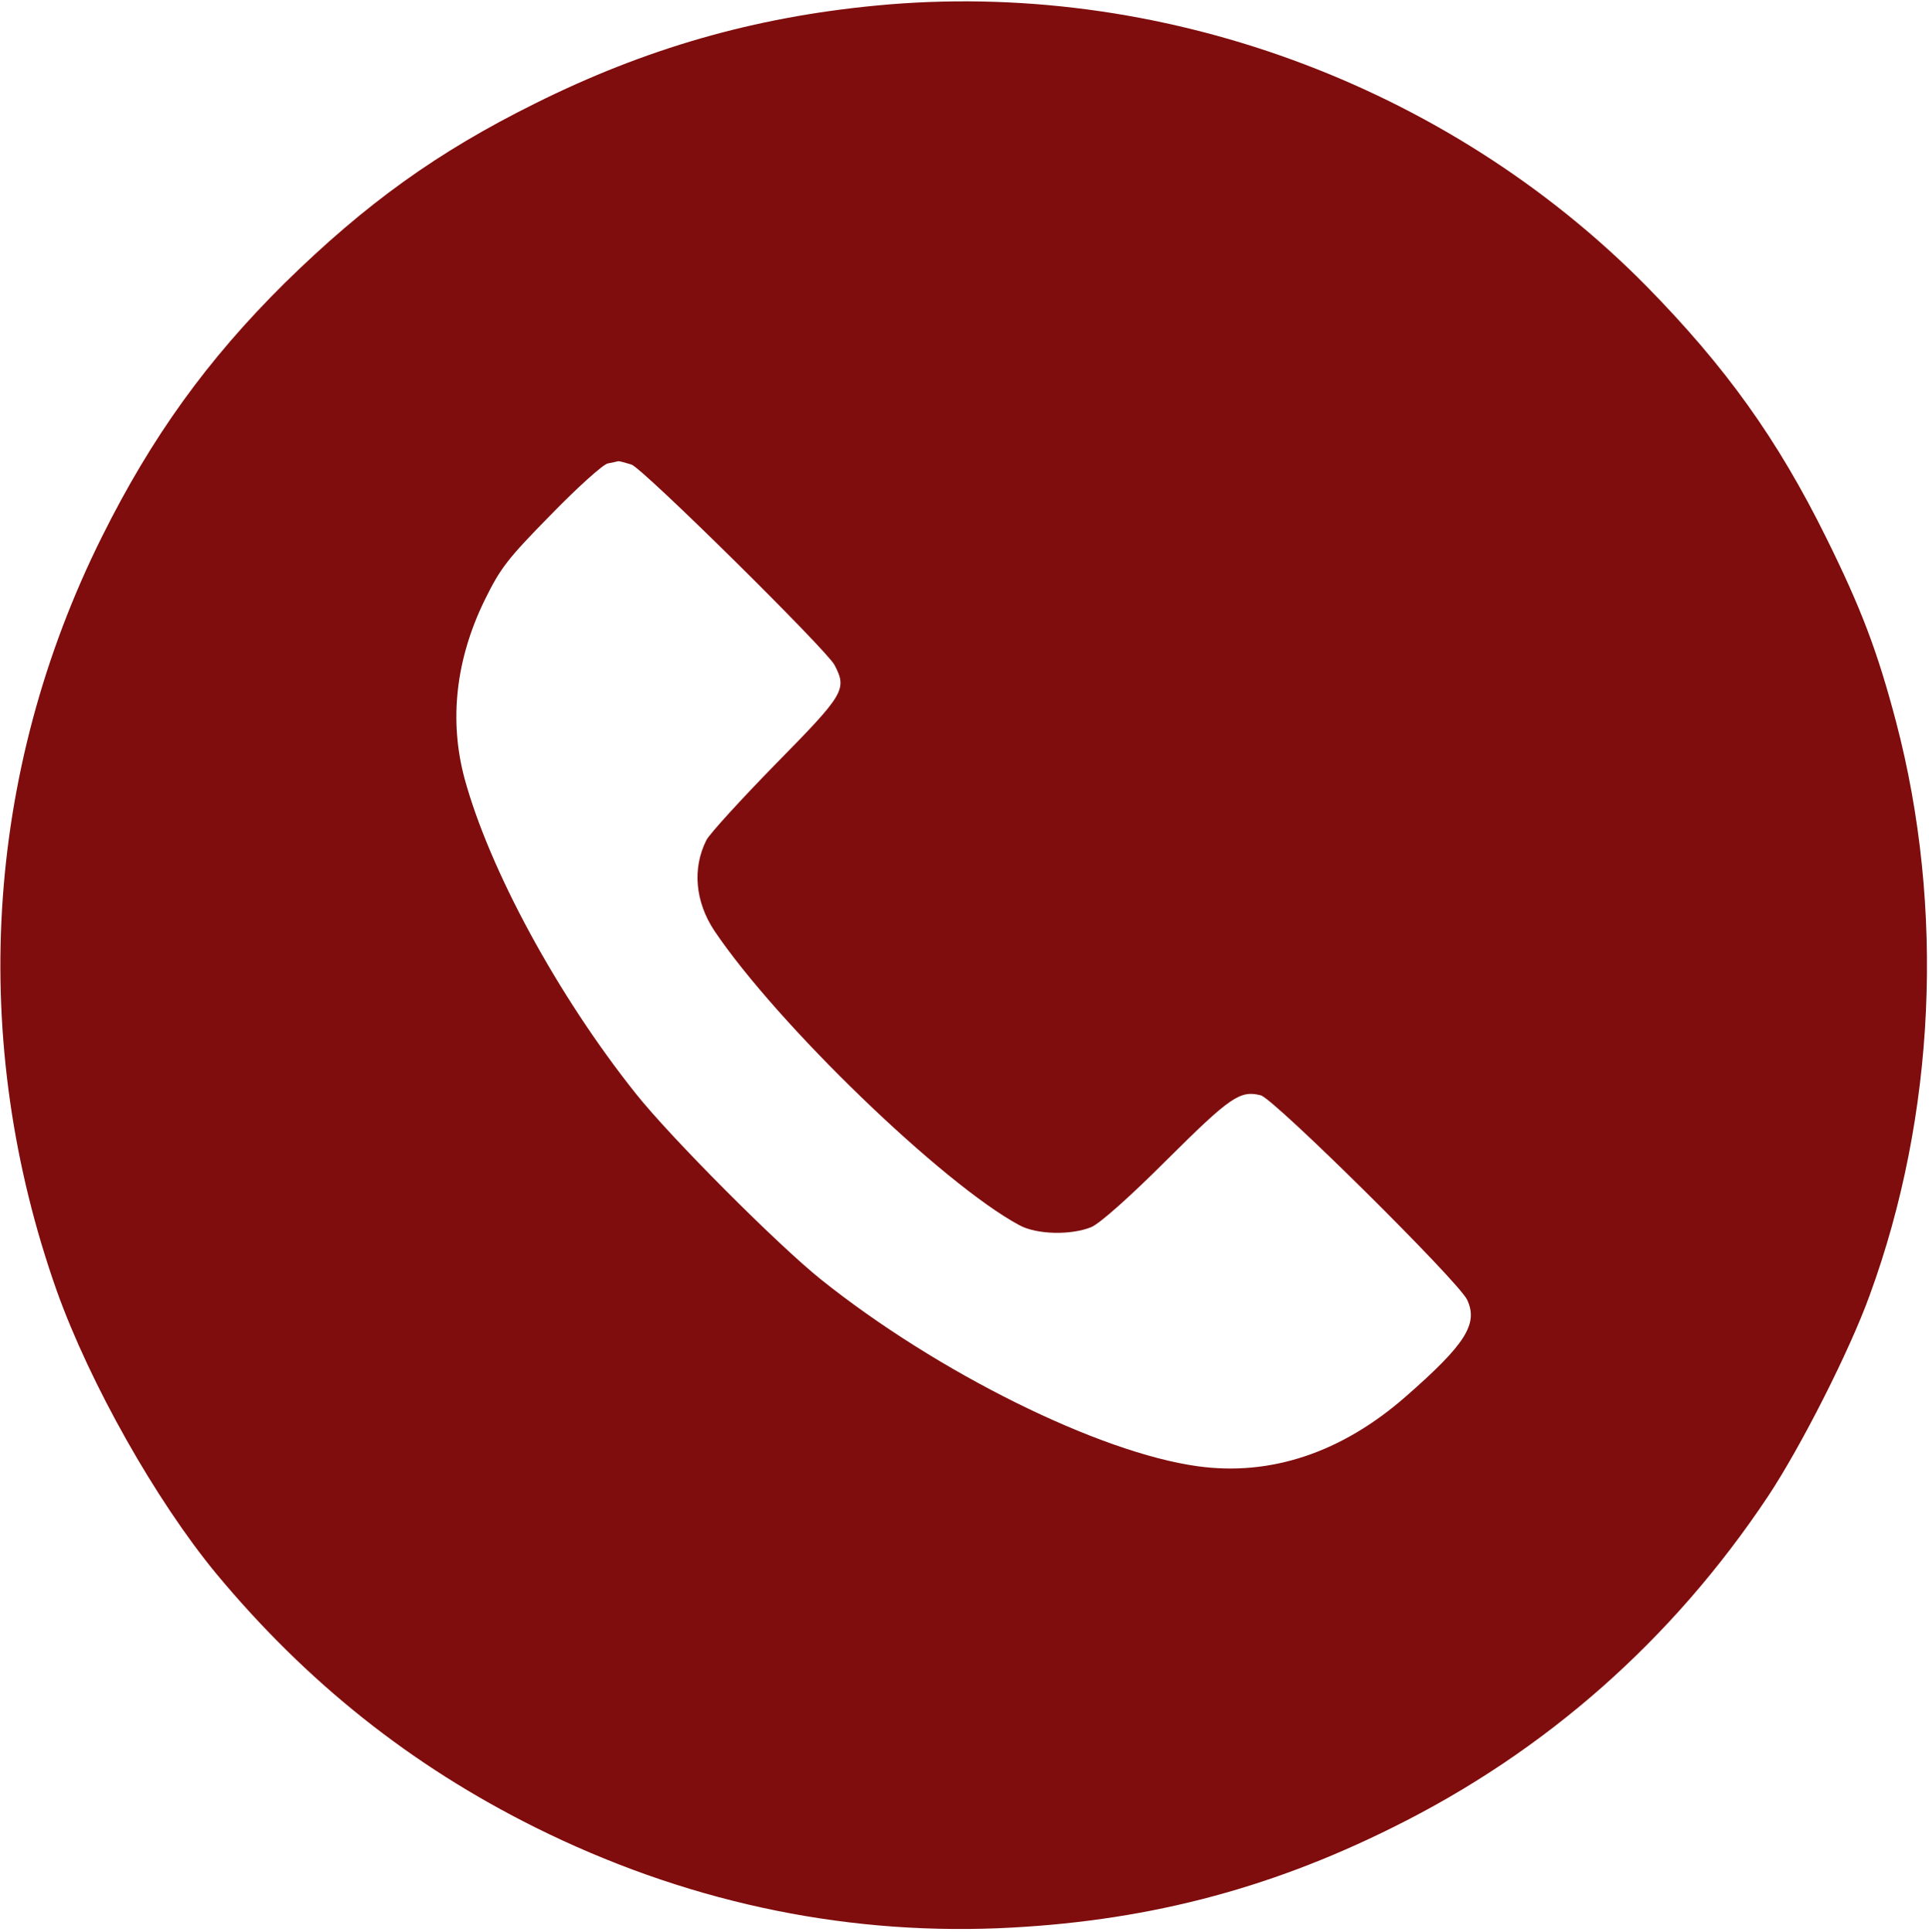 <svg width="683" height="684" viewBox="0 0 683 684" fill="none" xmlns="http://www.w3.org/2000/svg">
<path d="M310.267 1.967C266.933 6.1 228.533 17.167 189.467 36.633C154.8 53.833 129.467 72.1 100.8 100.233C73.467 127.3 53.733 154.633 36.133 189.967C-5.6 273.7 -11.2 368.633 20.133 457.167C31.867 489.967 55.2 531.3 76.533 557.167C108.667 595.833 145.6 625.167 189.467 647.033C241.467 672.9 296.8 685.033 353.333 682.767C404.133 680.633 448.267 669.433 493.2 647.033C547.333 620.233 592.267 580.5 626 529.833C637.6 512.367 654.933 478.233 662 458.633C685.333 394.9 688.667 321.567 671.333 255.567C664.8 230.767 659.067 215.567 646.667 190.5C629.333 155.433 611.067 129.967 582.933 101.3C512.133 29.567 410 -7.633 310.267 1.967ZM223.6 164.5C227.867 166.1 292.533 229.967 295.467 235.433C300 244.1 299.067 245.7 274.8 270.367C262.533 282.9 251.333 295.167 250.133 297.433C245.067 307.433 246.133 319.3 252.933 329.567C275.2 362.633 333.867 419.3 360.933 433.833C367.067 437.167 379.2 437.433 386.4 434.5C389.467 433.167 399.867 423.967 413.333 410.5C435.6 388.367 439.067 385.967 446.4 387.833C450.933 388.9 516.4 453.7 519.467 460.233C523.467 468.767 518.933 475.967 497.733 494.5C475.067 514.367 449.867 522.767 424 519.167C389.2 514.367 332 486.1 290.667 453.033C275.2 440.633 237.333 402.633 225.067 387.167C197.333 352.367 173.333 307.967 164.533 275.833C158.933 255.167 161.333 233.567 171.6 212.5C177.2 201.167 179.467 198.1 195.067 182.233C204.533 172.5 213.6 164.367 215.2 164.1C216.667 163.833 218.4 163.433 218.933 163.3C219.467 163.3 221.467 163.833 223.6 164.5Z" fill="#800D0D"/>
</svg>
